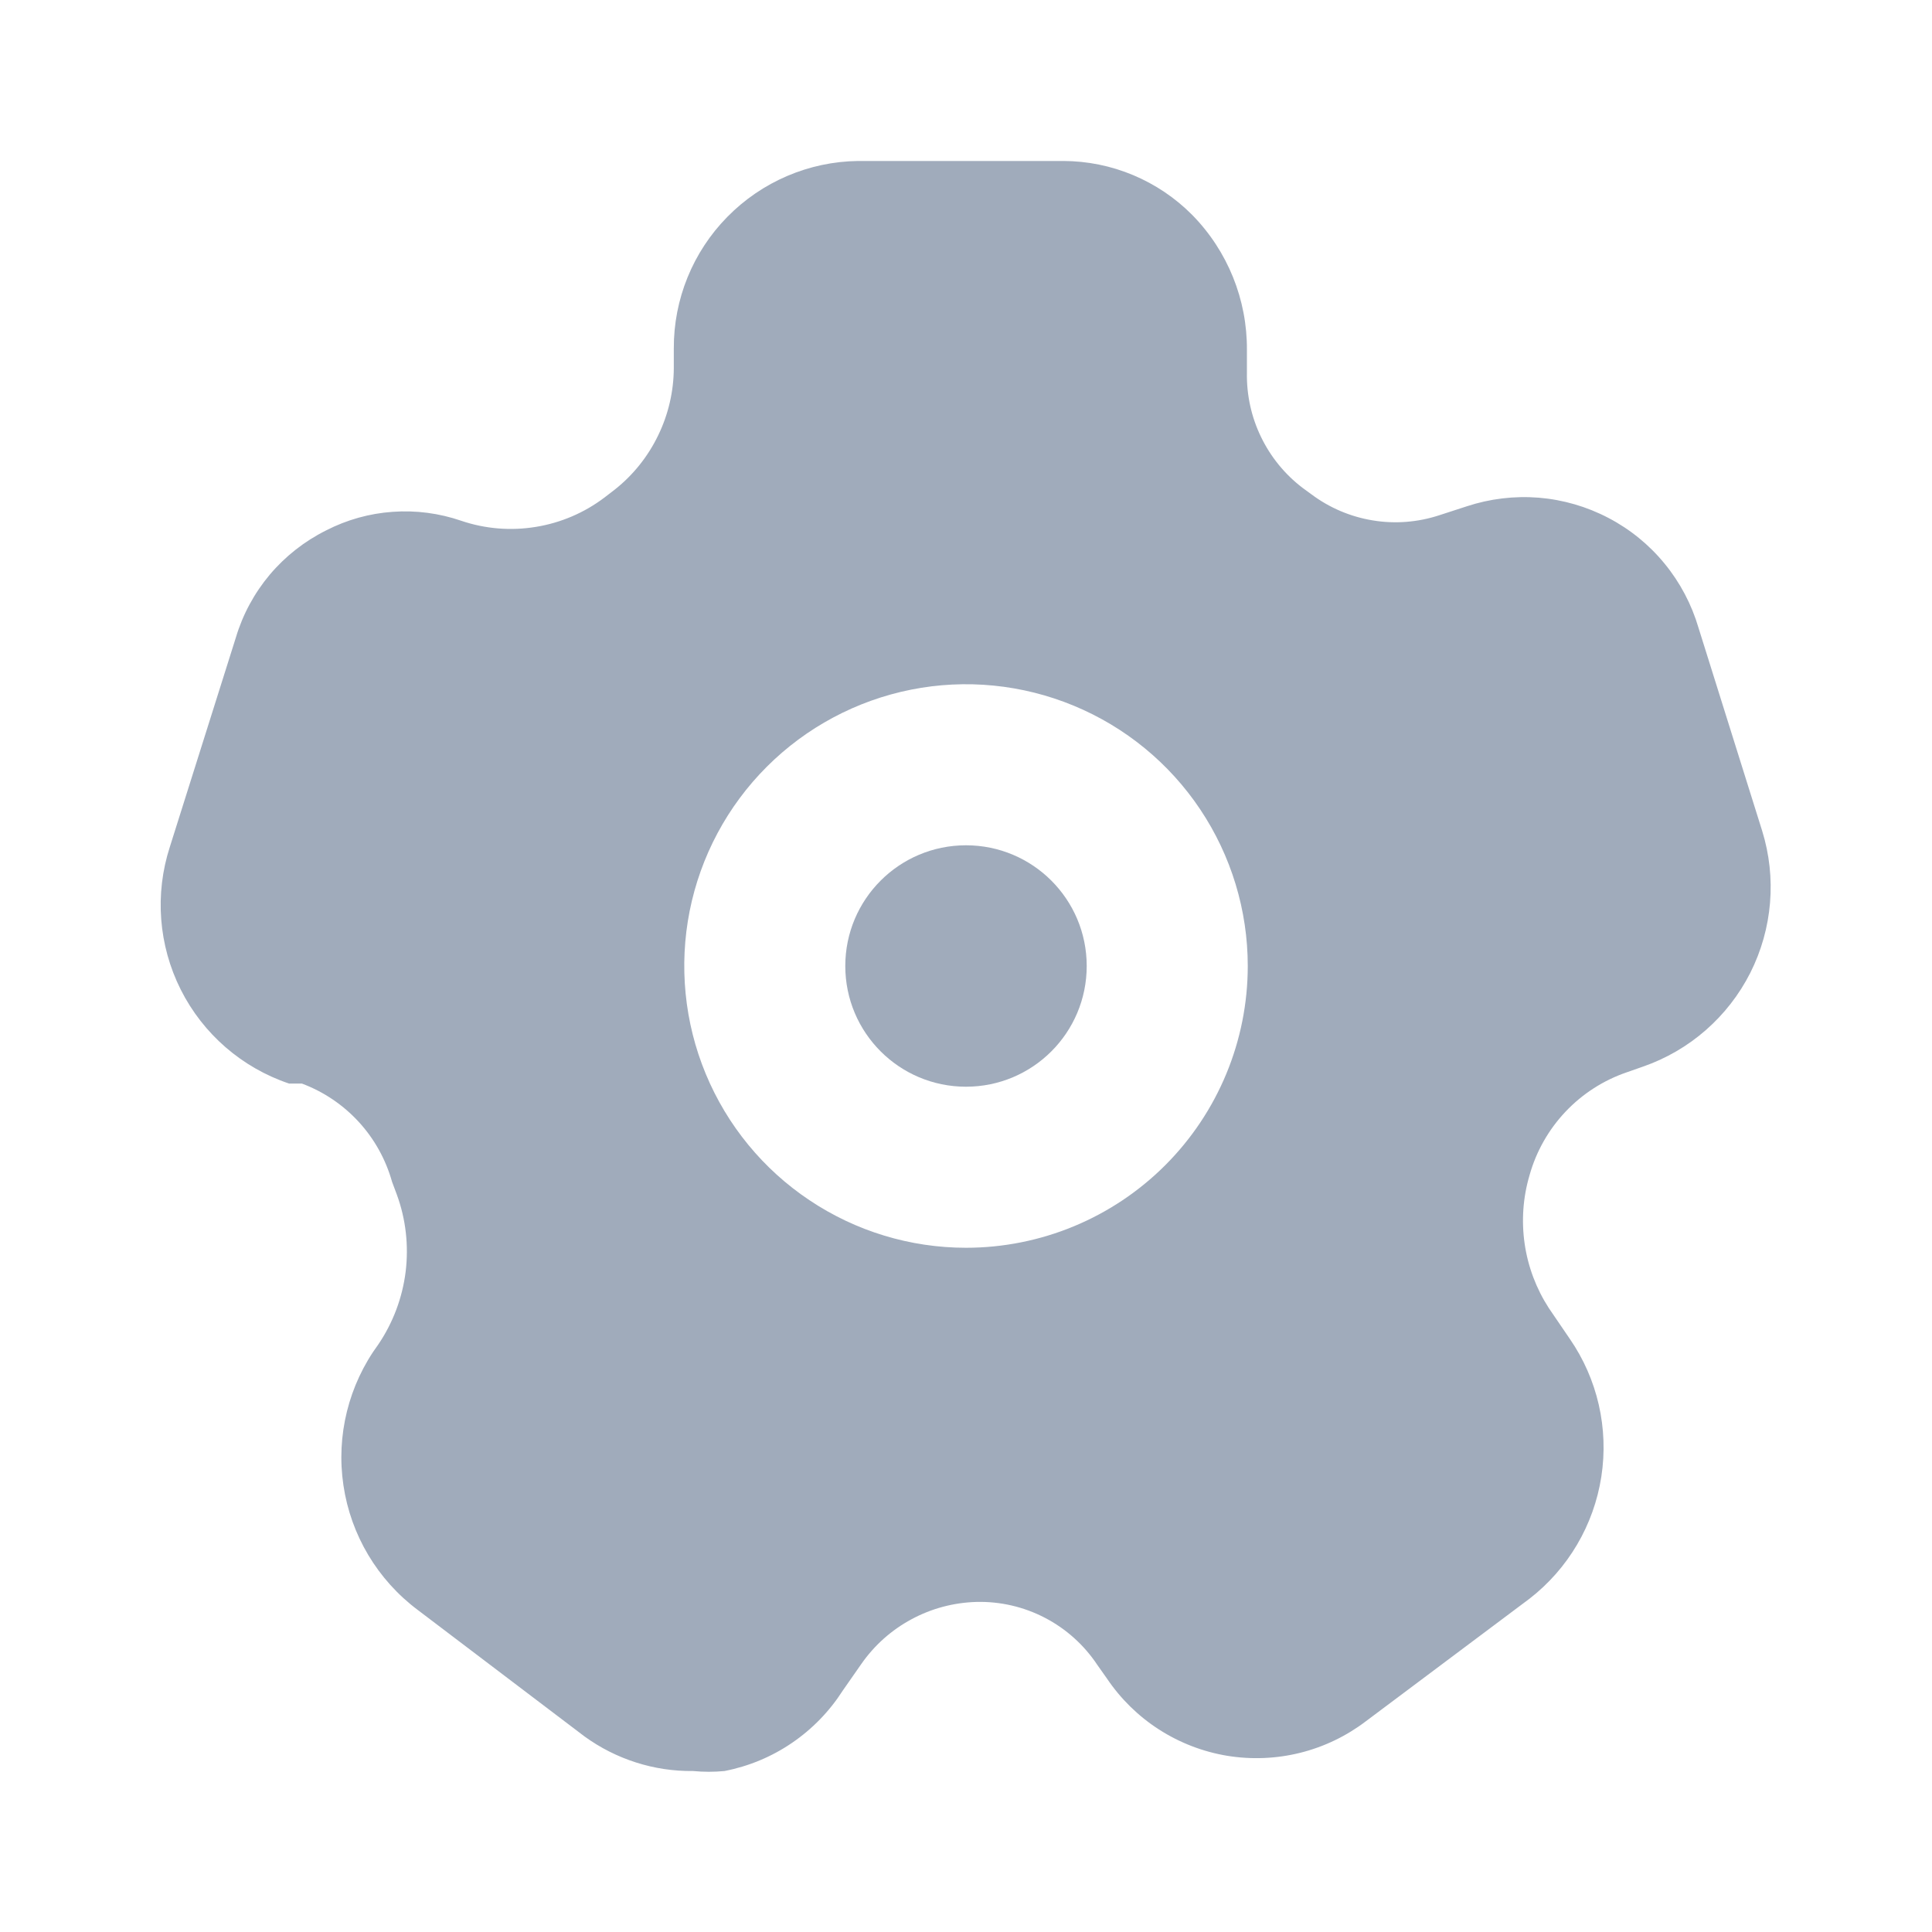 <svg width="25" height="25" viewBox="0 0 25 25" fill="none" xmlns="http://www.w3.org/2000/svg">
<path d="M12.5 14.062C13.363 14.062 14.062 13.363 14.062 12.5C14.062 11.637 13.363 10.938 12.5 10.938C11.637 10.938 10.938 11.637 10.938 12.5C10.938 13.363 11.637 14.062 12.5 14.062Z" fill="#A0ABBB"/>
<path d="M22.802 10.75L21.979 8.125C21.89 7.822 21.741 7.539 21.541 7.295C21.341 7.05 21.093 6.848 20.813 6.702C20.533 6.555 20.226 6.466 19.911 6.44C19.596 6.415 19.279 6.453 18.979 6.552L18.625 6.667C18.348 6.758 18.052 6.782 17.764 6.734C17.475 6.687 17.203 6.571 16.969 6.396L16.854 6.312C16.626 6.138 16.442 5.912 16.317 5.653C16.192 5.395 16.13 5.11 16.135 4.823V4.531C16.14 3.877 15.886 3.248 15.427 2.781C15.209 2.561 14.949 2.386 14.663 2.266C14.377 2.146 14.07 2.084 13.76 2.083H11.104C10.467 2.091 9.859 2.351 9.412 2.806C8.965 3.26 8.716 3.873 8.719 4.51V4.76C8.718 5.063 8.649 5.361 8.517 5.633C8.386 5.905 8.195 6.145 7.958 6.333L7.823 6.437C7.562 6.635 7.256 6.766 6.933 6.818C6.61 6.871 6.279 6.844 5.969 6.739C5.684 6.641 5.382 6.601 5.081 6.623C4.78 6.644 4.487 6.726 4.219 6.864C3.94 7.003 3.692 7.198 3.491 7.436C3.291 7.674 3.141 7.951 3.052 8.25L2.198 10.958C2 11.569 2.051 12.233 2.339 12.806C2.628 13.38 3.131 13.816 3.74 14.021H3.906C4.187 14.126 4.439 14.296 4.642 14.517C4.844 14.737 4.992 15.003 5.073 15.292L5.135 15.458C5.252 15.777 5.29 16.119 5.249 16.456C5.207 16.793 5.086 17.115 4.896 17.396C4.511 17.92 4.348 18.576 4.444 19.22C4.539 19.863 4.885 20.443 5.406 20.833L7.563 22.469C7.971 22.765 8.464 22.923 8.969 22.917C9.104 22.93 9.24 22.93 9.375 22.917C9.688 22.856 9.985 22.733 10.248 22.553C10.511 22.374 10.735 22.143 10.906 21.875L11.146 21.531C11.314 21.29 11.536 21.092 11.795 20.953C12.054 20.813 12.342 20.737 12.635 20.729C12.943 20.721 13.248 20.792 13.521 20.934C13.794 21.076 14.027 21.285 14.198 21.542L14.323 21.719C14.501 21.983 14.73 22.208 14.998 22.38C15.266 22.552 15.566 22.668 15.881 22.72C16.195 22.771 16.516 22.758 16.825 22.681C17.134 22.604 17.424 22.464 17.677 22.271L19.792 20.687C20.292 20.299 20.624 19.734 20.721 19.109C20.818 18.483 20.672 17.844 20.312 17.323L20.042 16.927C19.879 16.675 19.772 16.392 19.729 16.095C19.686 15.798 19.707 15.496 19.792 15.208C19.878 14.9 20.038 14.618 20.257 14.386C20.477 14.153 20.75 13.978 21.052 13.875L21.26 13.802C21.863 13.593 22.361 13.157 22.649 12.588C22.936 12.018 22.991 11.359 22.802 10.75ZM12.5 16.146C11.779 16.146 11.074 15.932 10.475 15.531C9.875 15.131 9.408 14.561 9.132 13.895C8.856 13.229 8.784 12.496 8.924 11.789C9.065 11.081 9.412 10.432 9.922 9.922C10.432 9.412 11.082 9.065 11.789 8.924C12.496 8.783 13.229 8.856 13.895 9.132C14.561 9.408 15.131 9.875 15.531 10.474C15.932 11.074 16.146 11.779 16.146 12.5C16.146 13.467 15.762 14.394 15.078 15.078C14.394 15.762 13.467 16.146 12.5 16.146Z" fill="#A0ABBB"/>
</svg>
